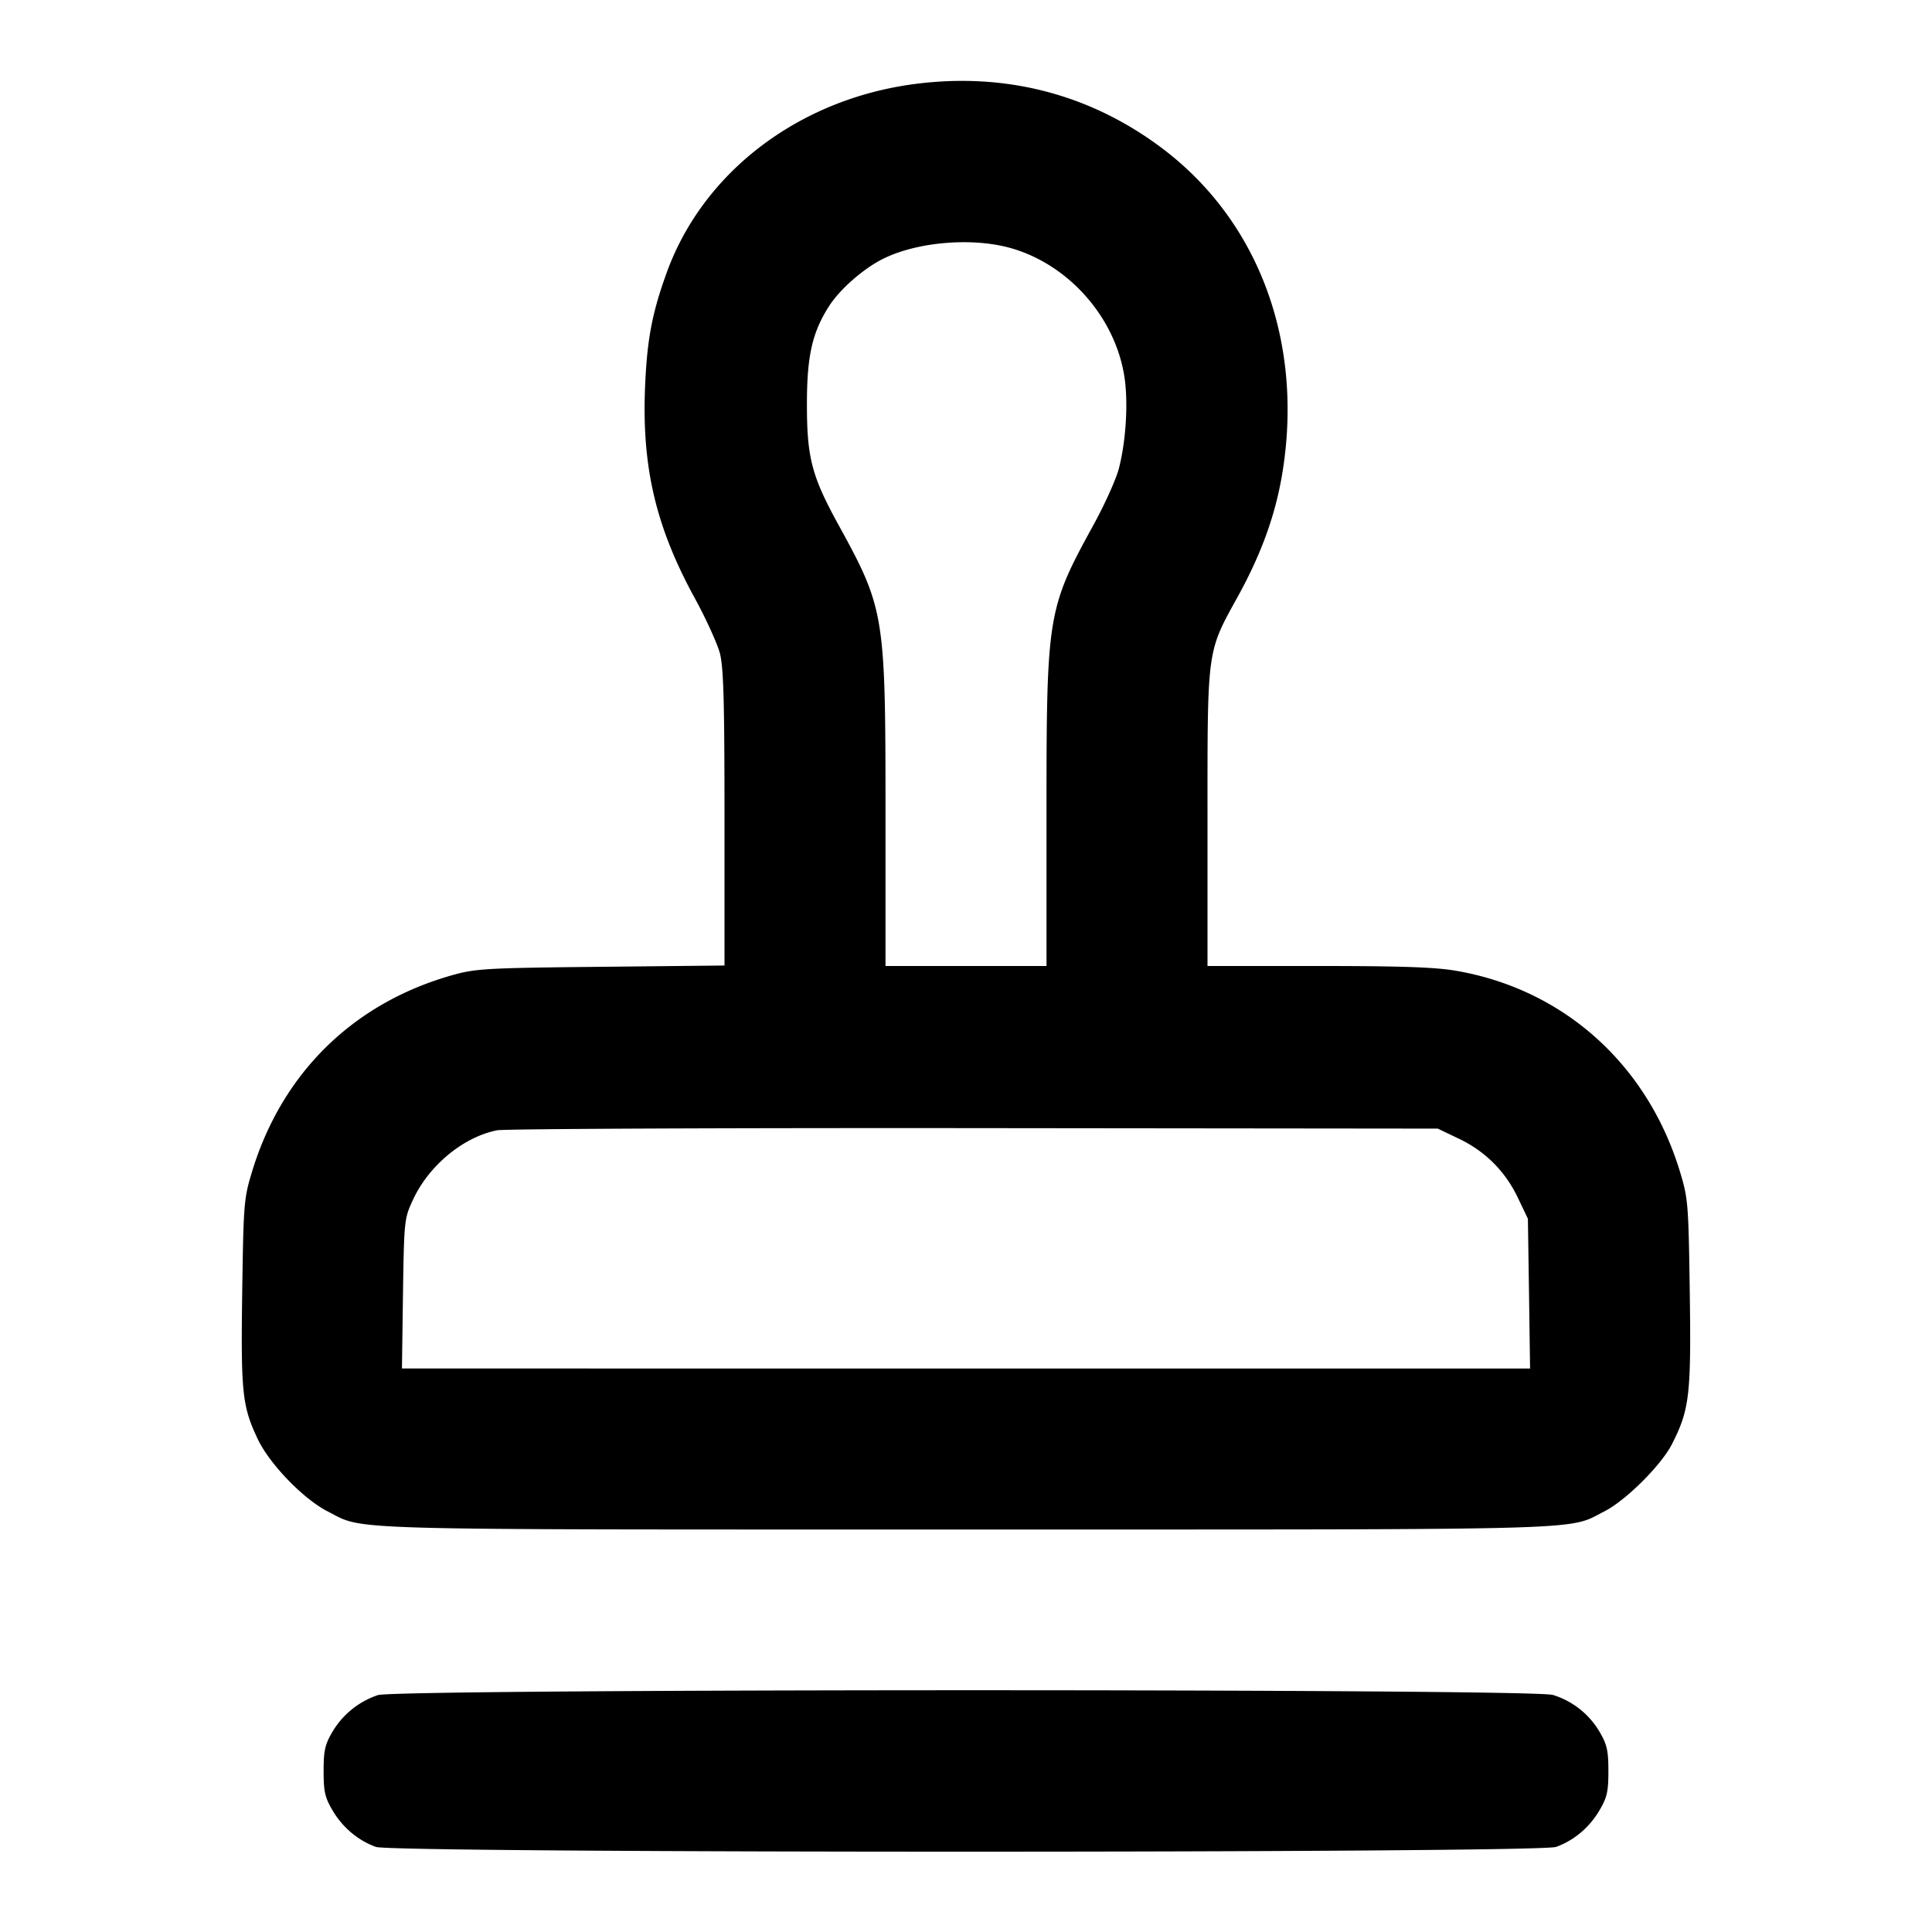 <svg xmlns="http://www.w3.org/2000/svg" width="24" height="24" fill="none" stroke="currentColor" stroke-linecap="round" stroke-linejoin="round" stroke-width="2"><path fill="#000" fill-rule="evenodd" stroke="none" d="M11.367 1.043c-1.441.187-2.632 1.092-3.085 2.344-.185.51-.247.846-.27 1.453-.036.975.139 1.71.612 2.578.144.262.287.577.319.698.045.176.057.589.057 2.049v1.829l-1.53.016c-1.405.014-1.555.022-1.834.099-1.237.343-2.128 1.212-2.503 2.439-.103.339-.108.393-.124 1.498-.018 1.256 0 1.423.193 1.831.146.309.569.746.868.898.47.238.008.225 7.93.225s7.46.013 7.93-.225c.266-.135.708-.575.841-.838.216-.426.238-.608.22-1.876-.016-1.122-.021-1.173-.124-1.513-.406-1.327-1.44-2.256-2.775-2.488-.259-.045-.677-.06-1.717-.06H15v-1.832c0-2.126-.01-2.057.378-2.76.303-.55.481-1.053.562-1.596.241-1.599-.318-3.076-1.502-3.969-.892-.672-1.944-.946-3.071-.8m1.156 2.03c.723.189 1.316.84 1.441 1.584.054.319.026.81-.065 1.163-.034.132-.176.447-.315.7C13.012 7.562 13 7.634 13 10.084V12h-2v-1.916c0-2.45-.012-2.523-.584-3.564-.335-.61-.394-.838-.392-1.52.001-.581.067-.87.272-1.193.132-.208.421-.464.666-.588.413-.209 1.08-.271 1.561-.146m5.597 11.071c.33.157.579.406.736.736l.124.26.014.93.013.93H4.993l.013-.93c.014-.921.016-.932.126-1.17.198-.424.623-.775 1.042-.859.091-.018 2.758-.03 5.926-.027l5.76.006zM4.695 21.057a1.04 1.04 0 0 0-.567.459c-.091.156-.108.23-.108.484 0 .256.016.328.111.489.125.213.318.375.539.454.223.079 14.437.079 14.66 0 .221-.079.414-.241.539-.454.095-.161.111-.233.111-.489 0-.254-.017-.328-.108-.484a1.02 1.02 0 0 0-.582-.461c-.263-.079-14.343-.077-14.595.002"/></svg>